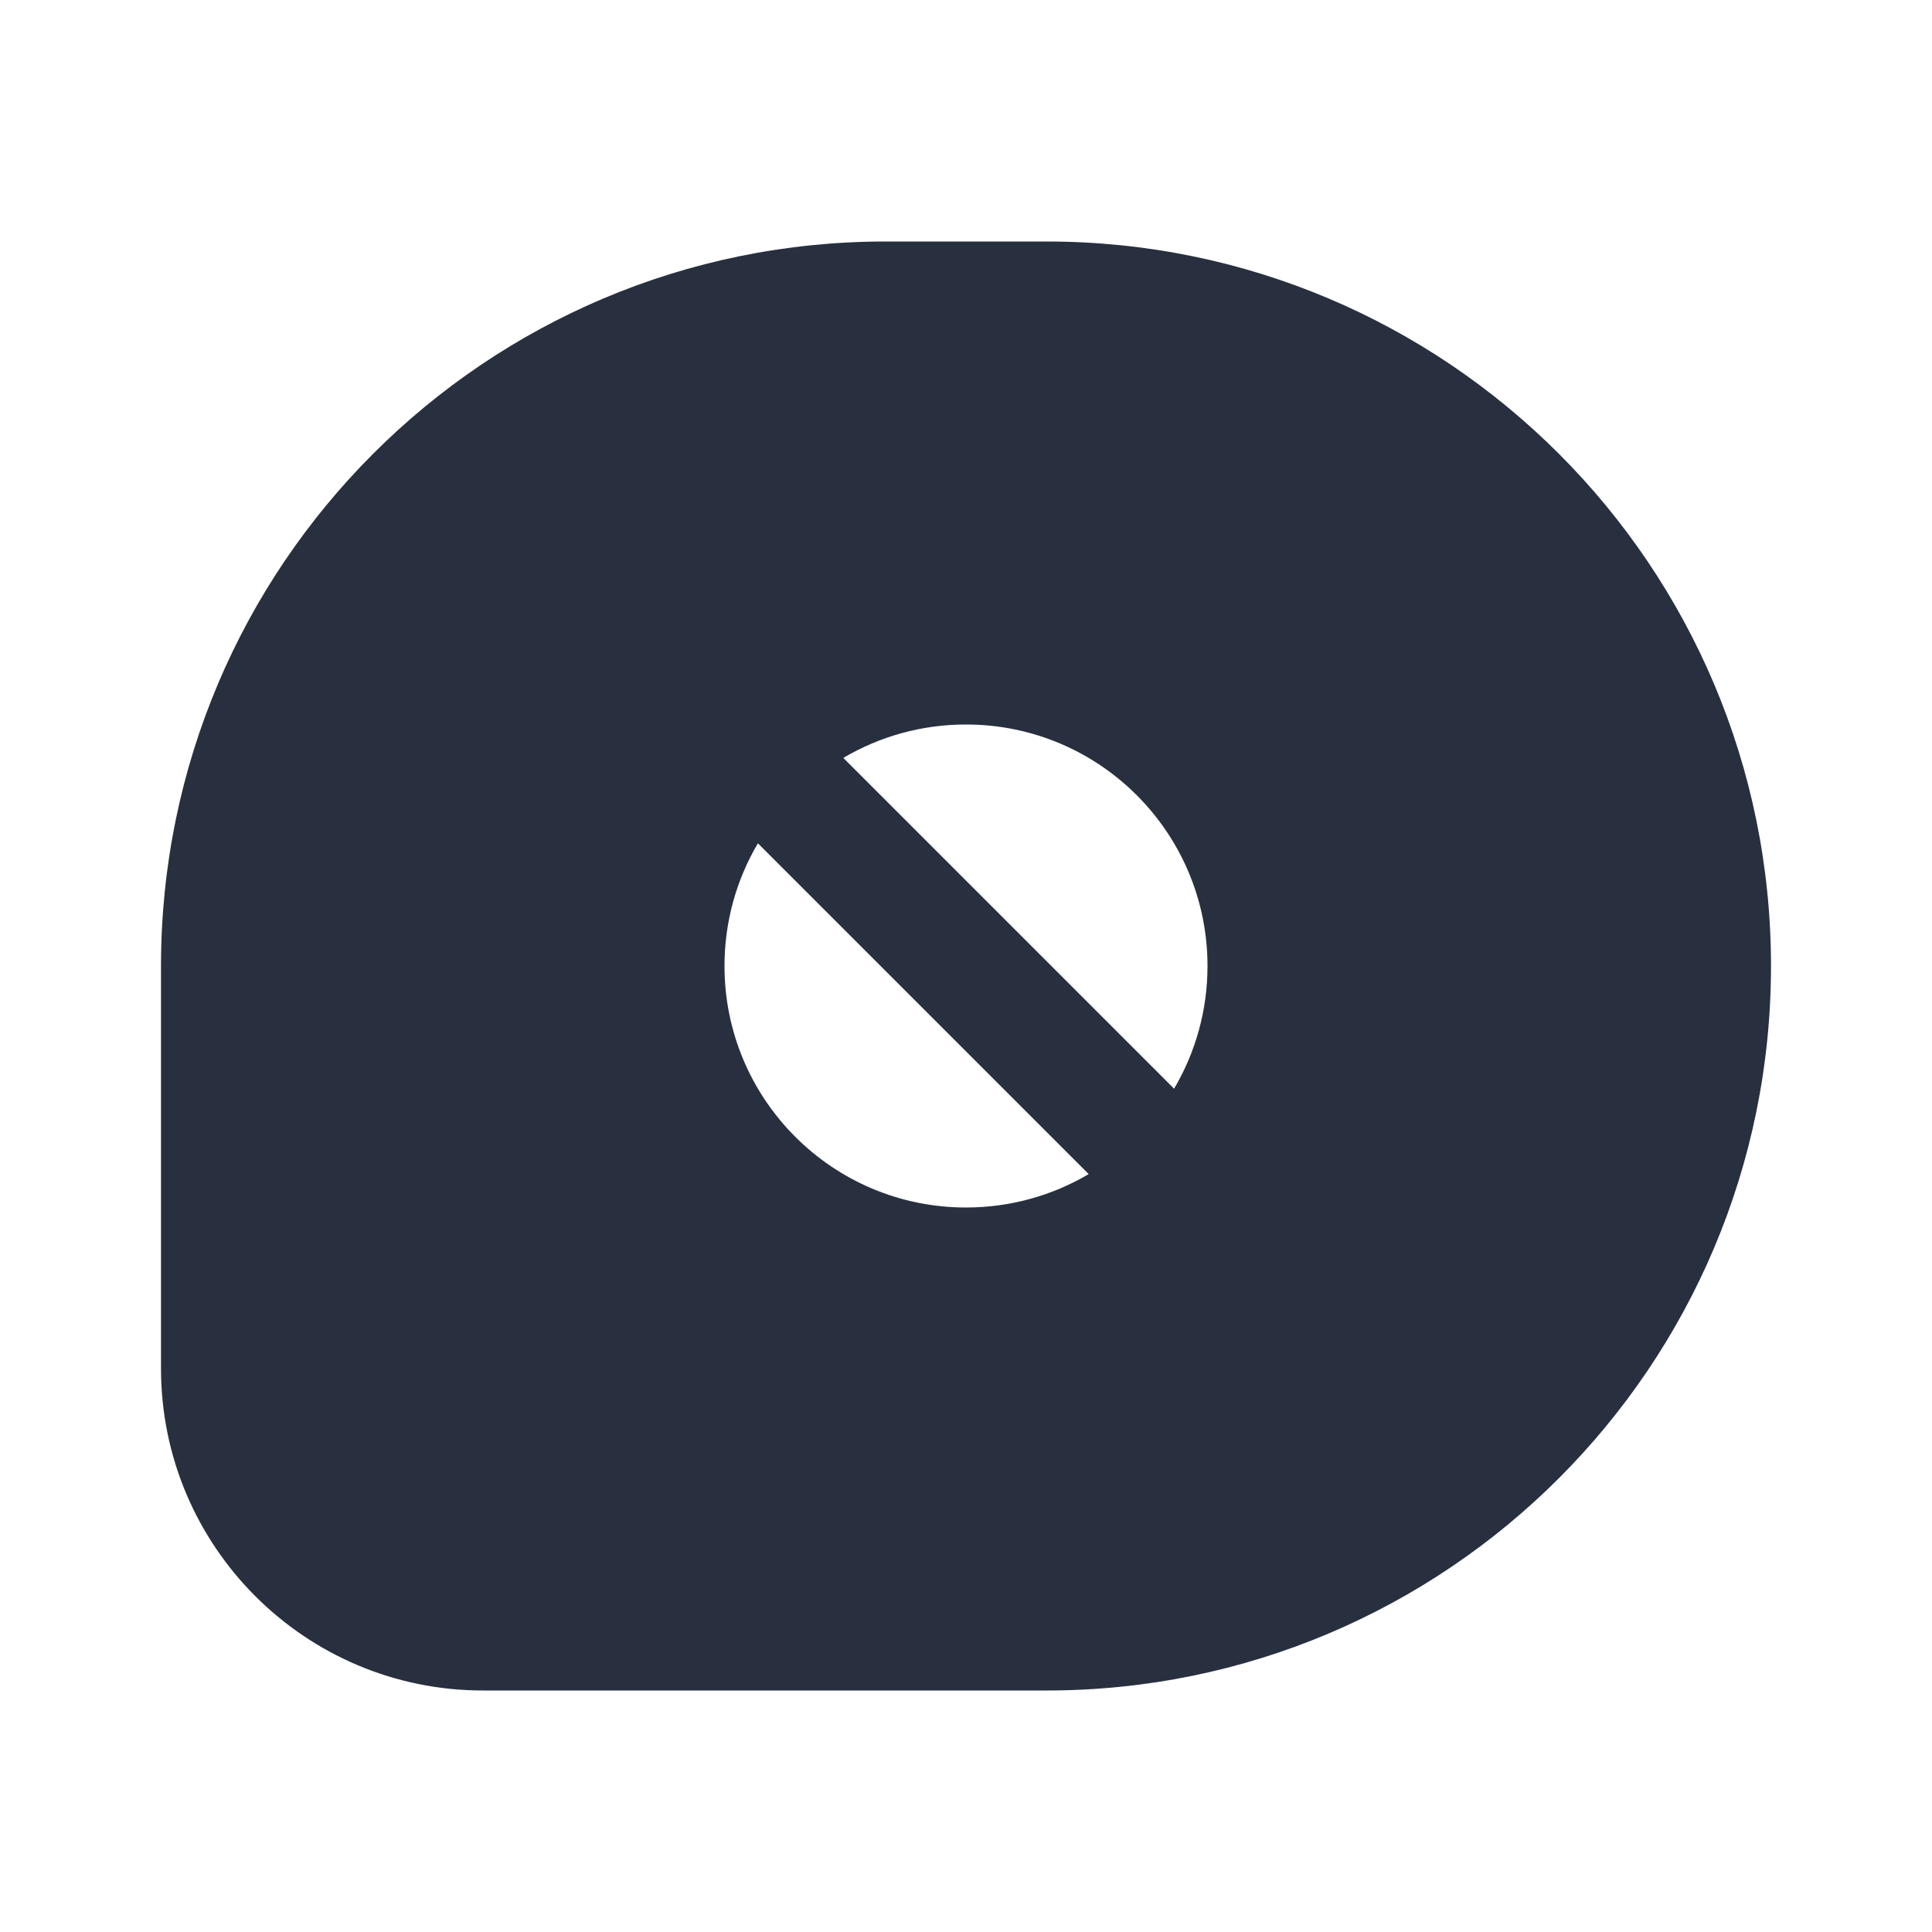 <svg width="24" height="24" viewBox="0 0 24 24" fill="none" xmlns="http://www.w3.org/2000/svg">
    <path fill-rule="evenodd" clip-rule="evenodd"
          d="M11 3H13C17.971 3 22 7.029 22 12C22 16.971 17.971 21 13 21H6C3.791 21 2 19.209 2 17V12C2 7.029 6.029 3 11 3ZM9 12C9 11.444 9.151 10.923 9.415 10.476L13.524 14.585C13.077 14.849 12.556 15 12 15C10.343 15 9 13.657 9 12ZM15 12C15 12.556 14.849 13.077 14.585 13.524L10.476 9.415C10.923 9.151 11.444 9 12 9C13.657 9 15 10.343 15 12Z"
          fill="#28303F"/>
</svg>

